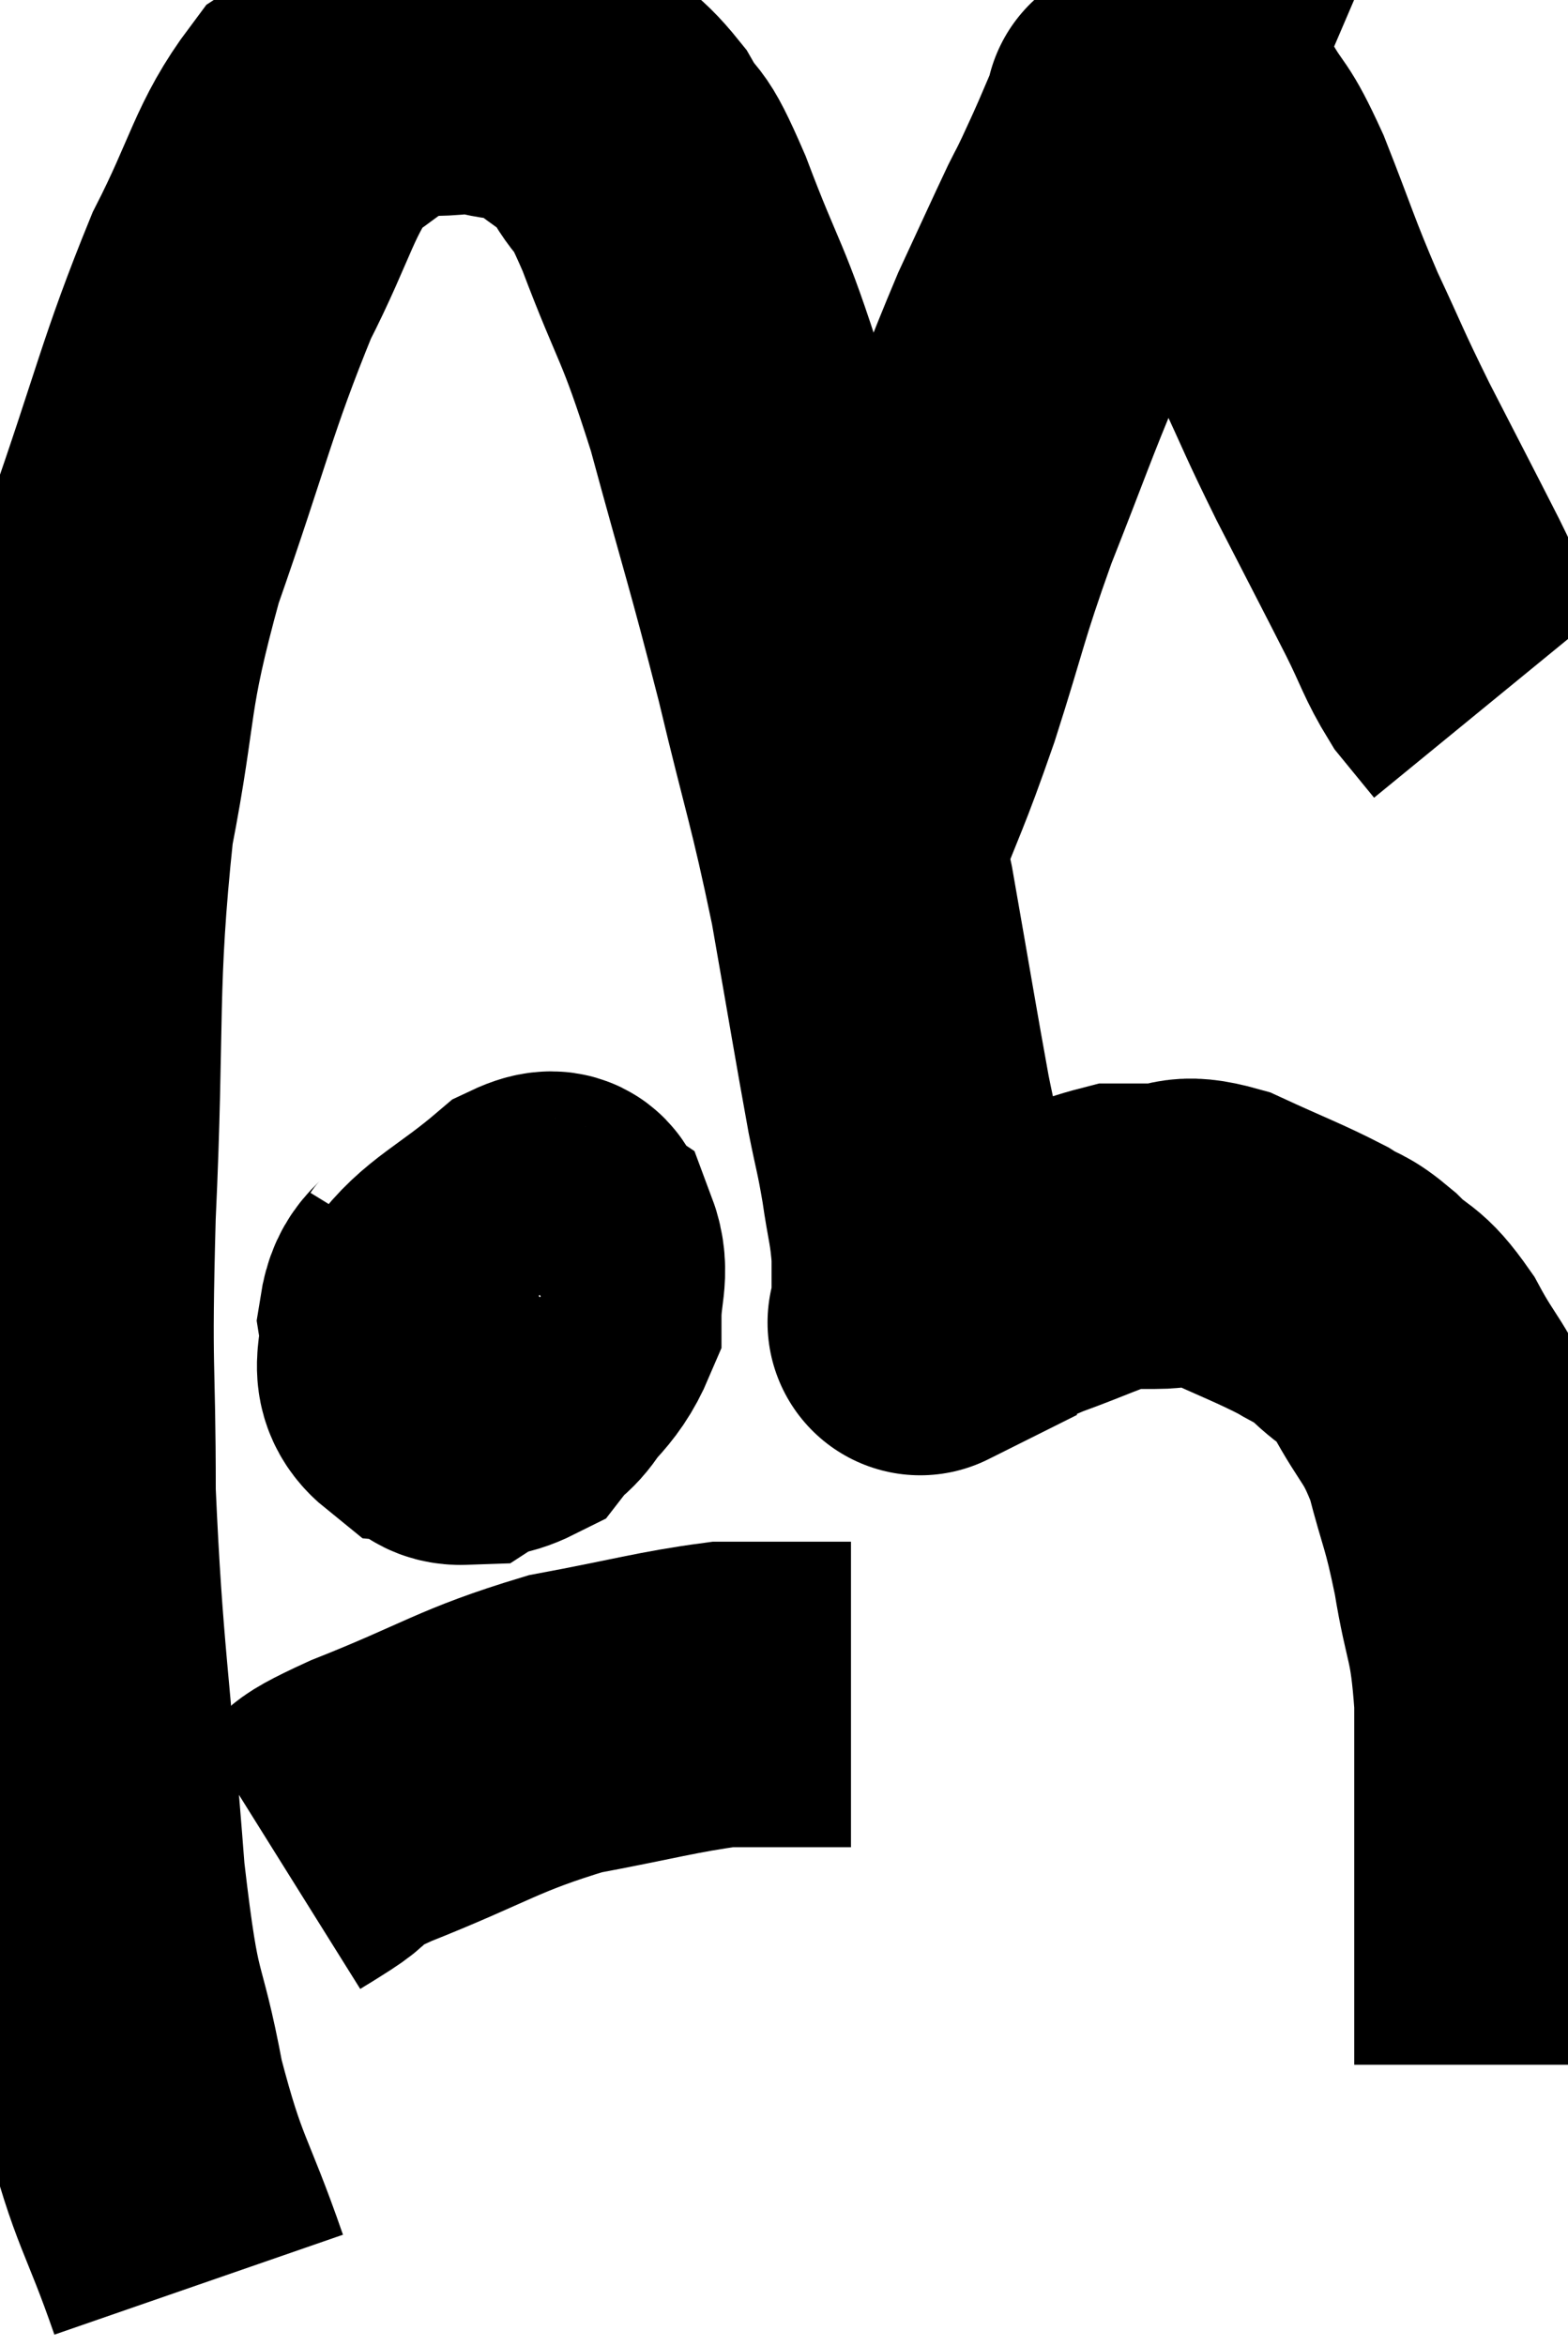 <svg xmlns="http://www.w3.org/2000/svg" viewBox="6.527 4.847 25.673 38.393" width="25.673" height="38.393"><path d="M 9.78 42.24 C 9.24 40.68, 9.135 40.785, 8.7 39.12 C 8.37 37.35, 8.325 38.04, 8.04 35.58 C 7.8 32.43, 7.68 31.995, 7.56 29.28 C 7.56 27, 7.485 27.465, 7.56 24.72 C 7.71 21.51, 7.575 20.985, 7.86 18.3 C 8.28 16.14, 8.085 16.215, 8.7 13.98 C 9.51 11.67, 9.585 11.16, 10.32 9.36 C 10.98 8.07, 11.01 7.62, 11.64 6.78 C 12.24 6.39, 12.345 6.225, 12.84 6 C 13.23 5.94, 13.2 5.91, 13.62 5.88 C 14.07 5.88, 14.01 5.805, 14.52 5.88 C 15.09 6.03, 15.12 5.88, 15.66 6.18 C 16.17 6.63, 16.245 6.54, 16.68 7.08 C 17.04 7.71, 16.92 7.23, 17.4 8.34 C 18 9.93, 18.015 9.675, 18.6 11.52 C 19.17 13.62, 19.23 13.725, 19.74 15.72 C 20.19 17.61, 20.265 17.7, 20.64 19.5 C 20.94 21.21, 21.03 21.765, 21.24 22.92 C 21.36 23.52, 21.375 23.505, 21.48 24.12 C 21.57 24.75, 21.615 24.795, 21.66 25.38 C 21.66 25.92, 21.66 26.19, 21.66 26.46 C 21.66 26.46, 21.66 26.46, 21.66 26.46 C 21.66 26.46, 21.66 26.46, 21.66 26.46 C 21.66 26.46, 21.66 26.46, 21.66 26.46 C 21.66 26.46, 21.51 26.535, 21.66 26.46 C 21.96 26.31, 21.84 26.37, 22.26 26.16 C 22.8 25.89, 22.695 25.89, 23.34 25.62 C 24.09 25.35, 24.315 25.215, 24.84 25.08 C 25.14 25.08, 25.035 25.08, 25.44 25.08 C 25.95 25.08, 25.815 24.9, 26.46 25.08 C 27.24 25.44, 27.465 25.515, 28.02 25.8 C 28.35 26.01, 28.305 25.905, 28.68 26.22 C 29.1 26.64, 29.1 26.46, 29.52 27.06 C 29.94 27.84, 30.03 27.765, 30.36 28.62 C 30.6 29.55, 30.63 29.46, 30.84 30.48 C 31.02 31.59, 31.11 31.44, 31.2 32.7 C 31.2 34.11, 31.2 34.275, 31.2 35.52 C 31.2 36.6, 31.2 36.9, 31.2 37.68 C 31.2 38.16, 31.2 38.4, 31.2 38.64 C 31.2 38.64, 31.2 38.64, 31.2 38.64 L 31.2 38.64" fill="none" stroke="black" stroke-width="5"></path><path d="M 20.46 18.72 C 20.94 17.46, 20.94 17.58, 21.42 16.2 C 21.9 14.7, 21.855 14.67, 22.38 13.2 C 22.95 11.76, 23.04 11.46, 23.52 10.32 C 23.91 9.48, 24.045 9.18, 24.3 8.64 C 24.42 8.4, 24.405 8.445, 24.54 8.16 C 24.69 7.83, 24.675 7.875, 24.84 7.5 C 25.02 7.08, 25.11 6.87, 25.2 6.66 C 25.2 6.66, 25.095 6.72, 25.2 6.66 C 25.41 6.54, 25.38 6.39, 25.62 6.42 C 25.89 6.6, 25.845 6.375, 26.16 6.78 C 26.52 7.41, 26.475 7.155, 26.88 8.04 C 27.33 9.18, 27.33 9.27, 27.78 10.32 C 28.23 11.28, 28.17 11.205, 28.68 12.24 C 29.25 13.35, 29.385 13.605, 29.82 14.46 C 30.12 15.06, 30.135 15.195, 30.42 15.66 C 30.69 15.99, 30.825 16.155, 30.96 16.32 C 30.96 16.32, 30.96 16.32, 30.96 16.32 L 30.96 16.32" fill="none" stroke="black" stroke-width="5"></path><path d="M 13.74 25.68 C 13.5 26.07, 13.335 25.98, 13.26 26.46 C 13.35 27.03, 13.05 27.285, 13.44 27.6 C 14.13 27.66, 14.22 28.02, 14.82 27.72 C 15.33 27.06, 15.585 27, 15.84 26.4 C 15.84 25.86, 15.975 25.68, 15.84 25.32 C 15.57 25.14, 15.84 24.705, 15.3 24.96 C 14.49 25.65, 14.1 25.77, 13.68 26.34 C 13.65 26.79, 13.515 26.835, 13.62 27.24 C 13.86 27.6, 13.68 27.975, 14.1 27.96 C 14.7 27.57, 15 27.69, 15.3 27.18 C 15.3 26.55, 15.36 26.295, 15.3 25.92 C 15.18 25.8, 15.435 25.5, 15.06 25.68 C 14.43 26.16, 14.13 26.325, 13.8 26.64 L 13.74 26.94" fill="none" stroke="black" stroke-width="5"></path><path d="M 11.1 35.28 C 11.34 35.13, 11.205 35.22, 11.58 34.98 C 12.09 34.65, 11.55 34.8, 12.6 34.32 C 14.19 33.69, 14.34 33.495, 15.78 33.06 C 17.07 32.82, 17.46 32.7, 18.36 32.58 C 18.87 32.58, 18.885 32.58, 19.38 32.58 C 19.86 32.58, 20.07 32.58, 20.34 32.58 L 20.46 32.58" fill="none" stroke="black" stroke-width="5"></path></svg>